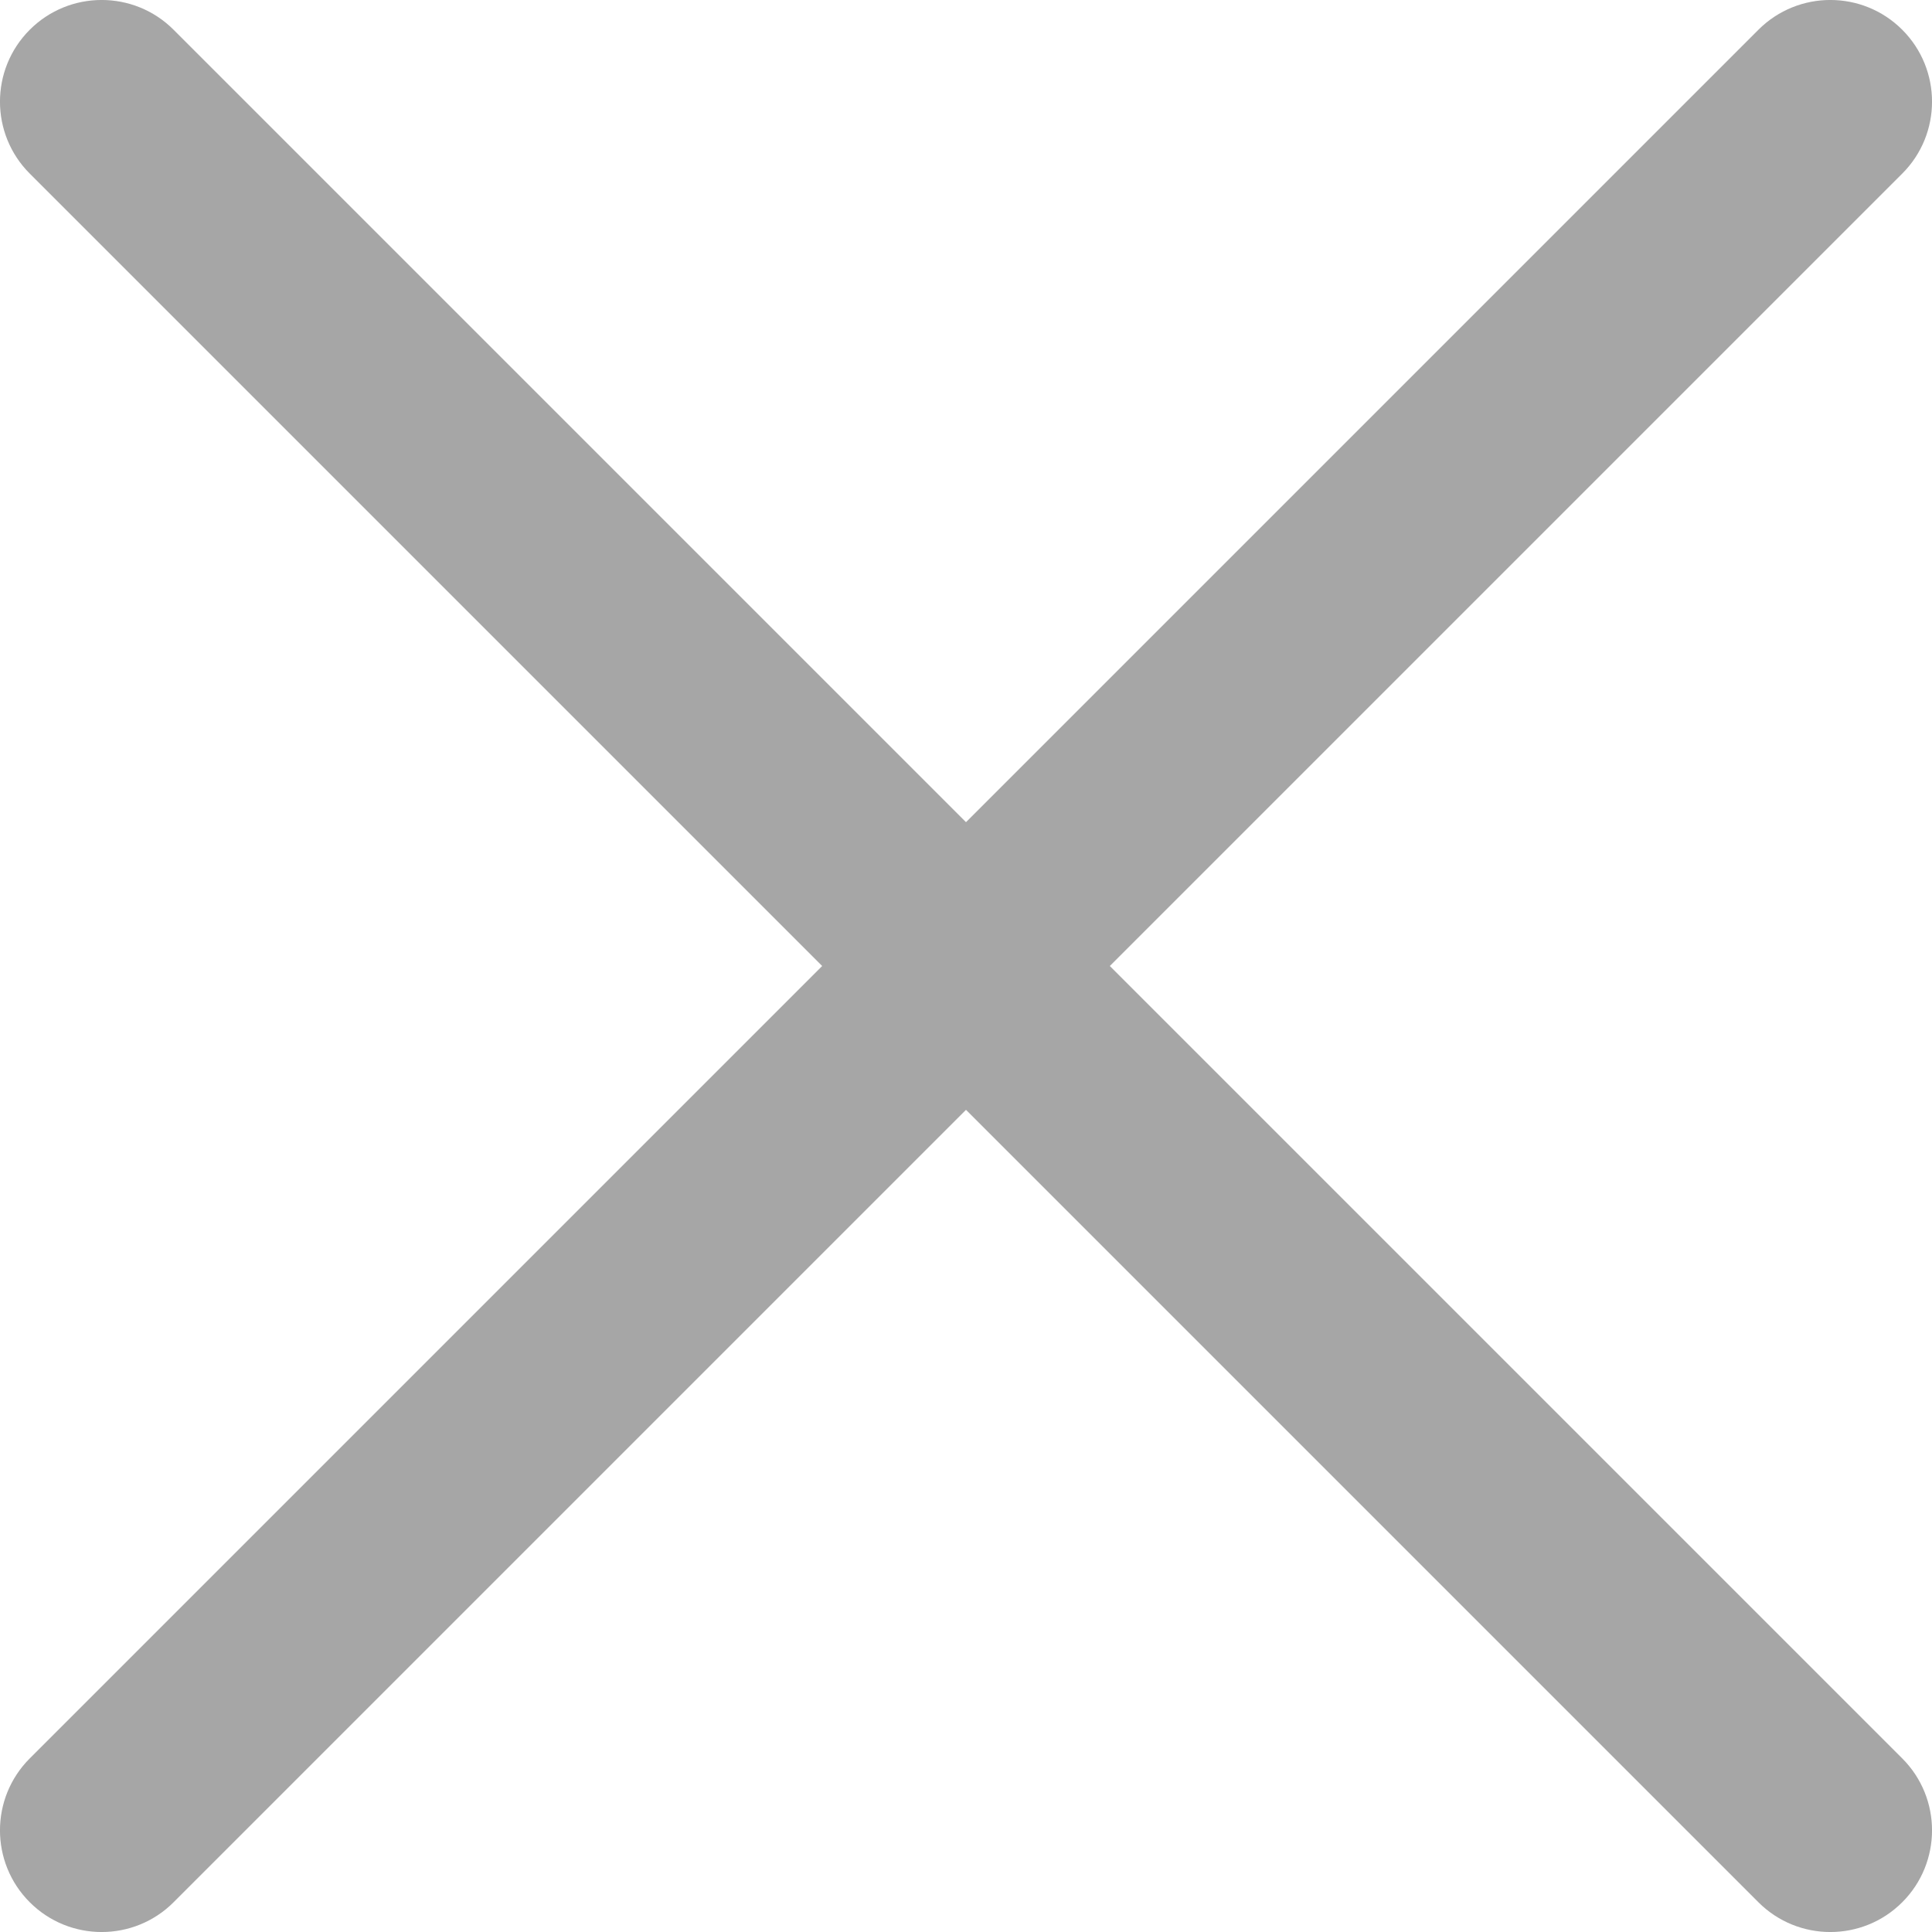 <svg width="20" height="20" viewBox="0 0 20 20" fill="none" xmlns="http://www.w3.org/2000/svg">
<g clip-path="url(#clip0_2419_600)">
<path d="M11.489 10L19.692 1.797C20.103 1.386 20.103 0.719 19.692 0.308C19.281 -0.103 18.614 -0.103 18.203 0.308L10 8.511L1.797 0.308C1.386 -0.103 0.719 -0.103 0.308 0.308C-0.103 0.719 -0.103 1.386 0.308 1.797L8.511 10L0.308 18.203C-0.103 18.614 -0.103 19.281 0.308 19.692C0.719 20.103 1.386 20.103 1.797 19.692L10 11.489L18.203 19.692C18.614 20.103 19.281 20.103 19.692 19.692C20.103 19.281 20.103 18.614 19.692 18.203L11.489 10Z" fill="#A6A6A6"/>
</g>
<defs>
<clipPath id="clip0_2419_600">
<rect width="20" height="20" fill="white"/>
</clipPath>
</defs>
</svg>
